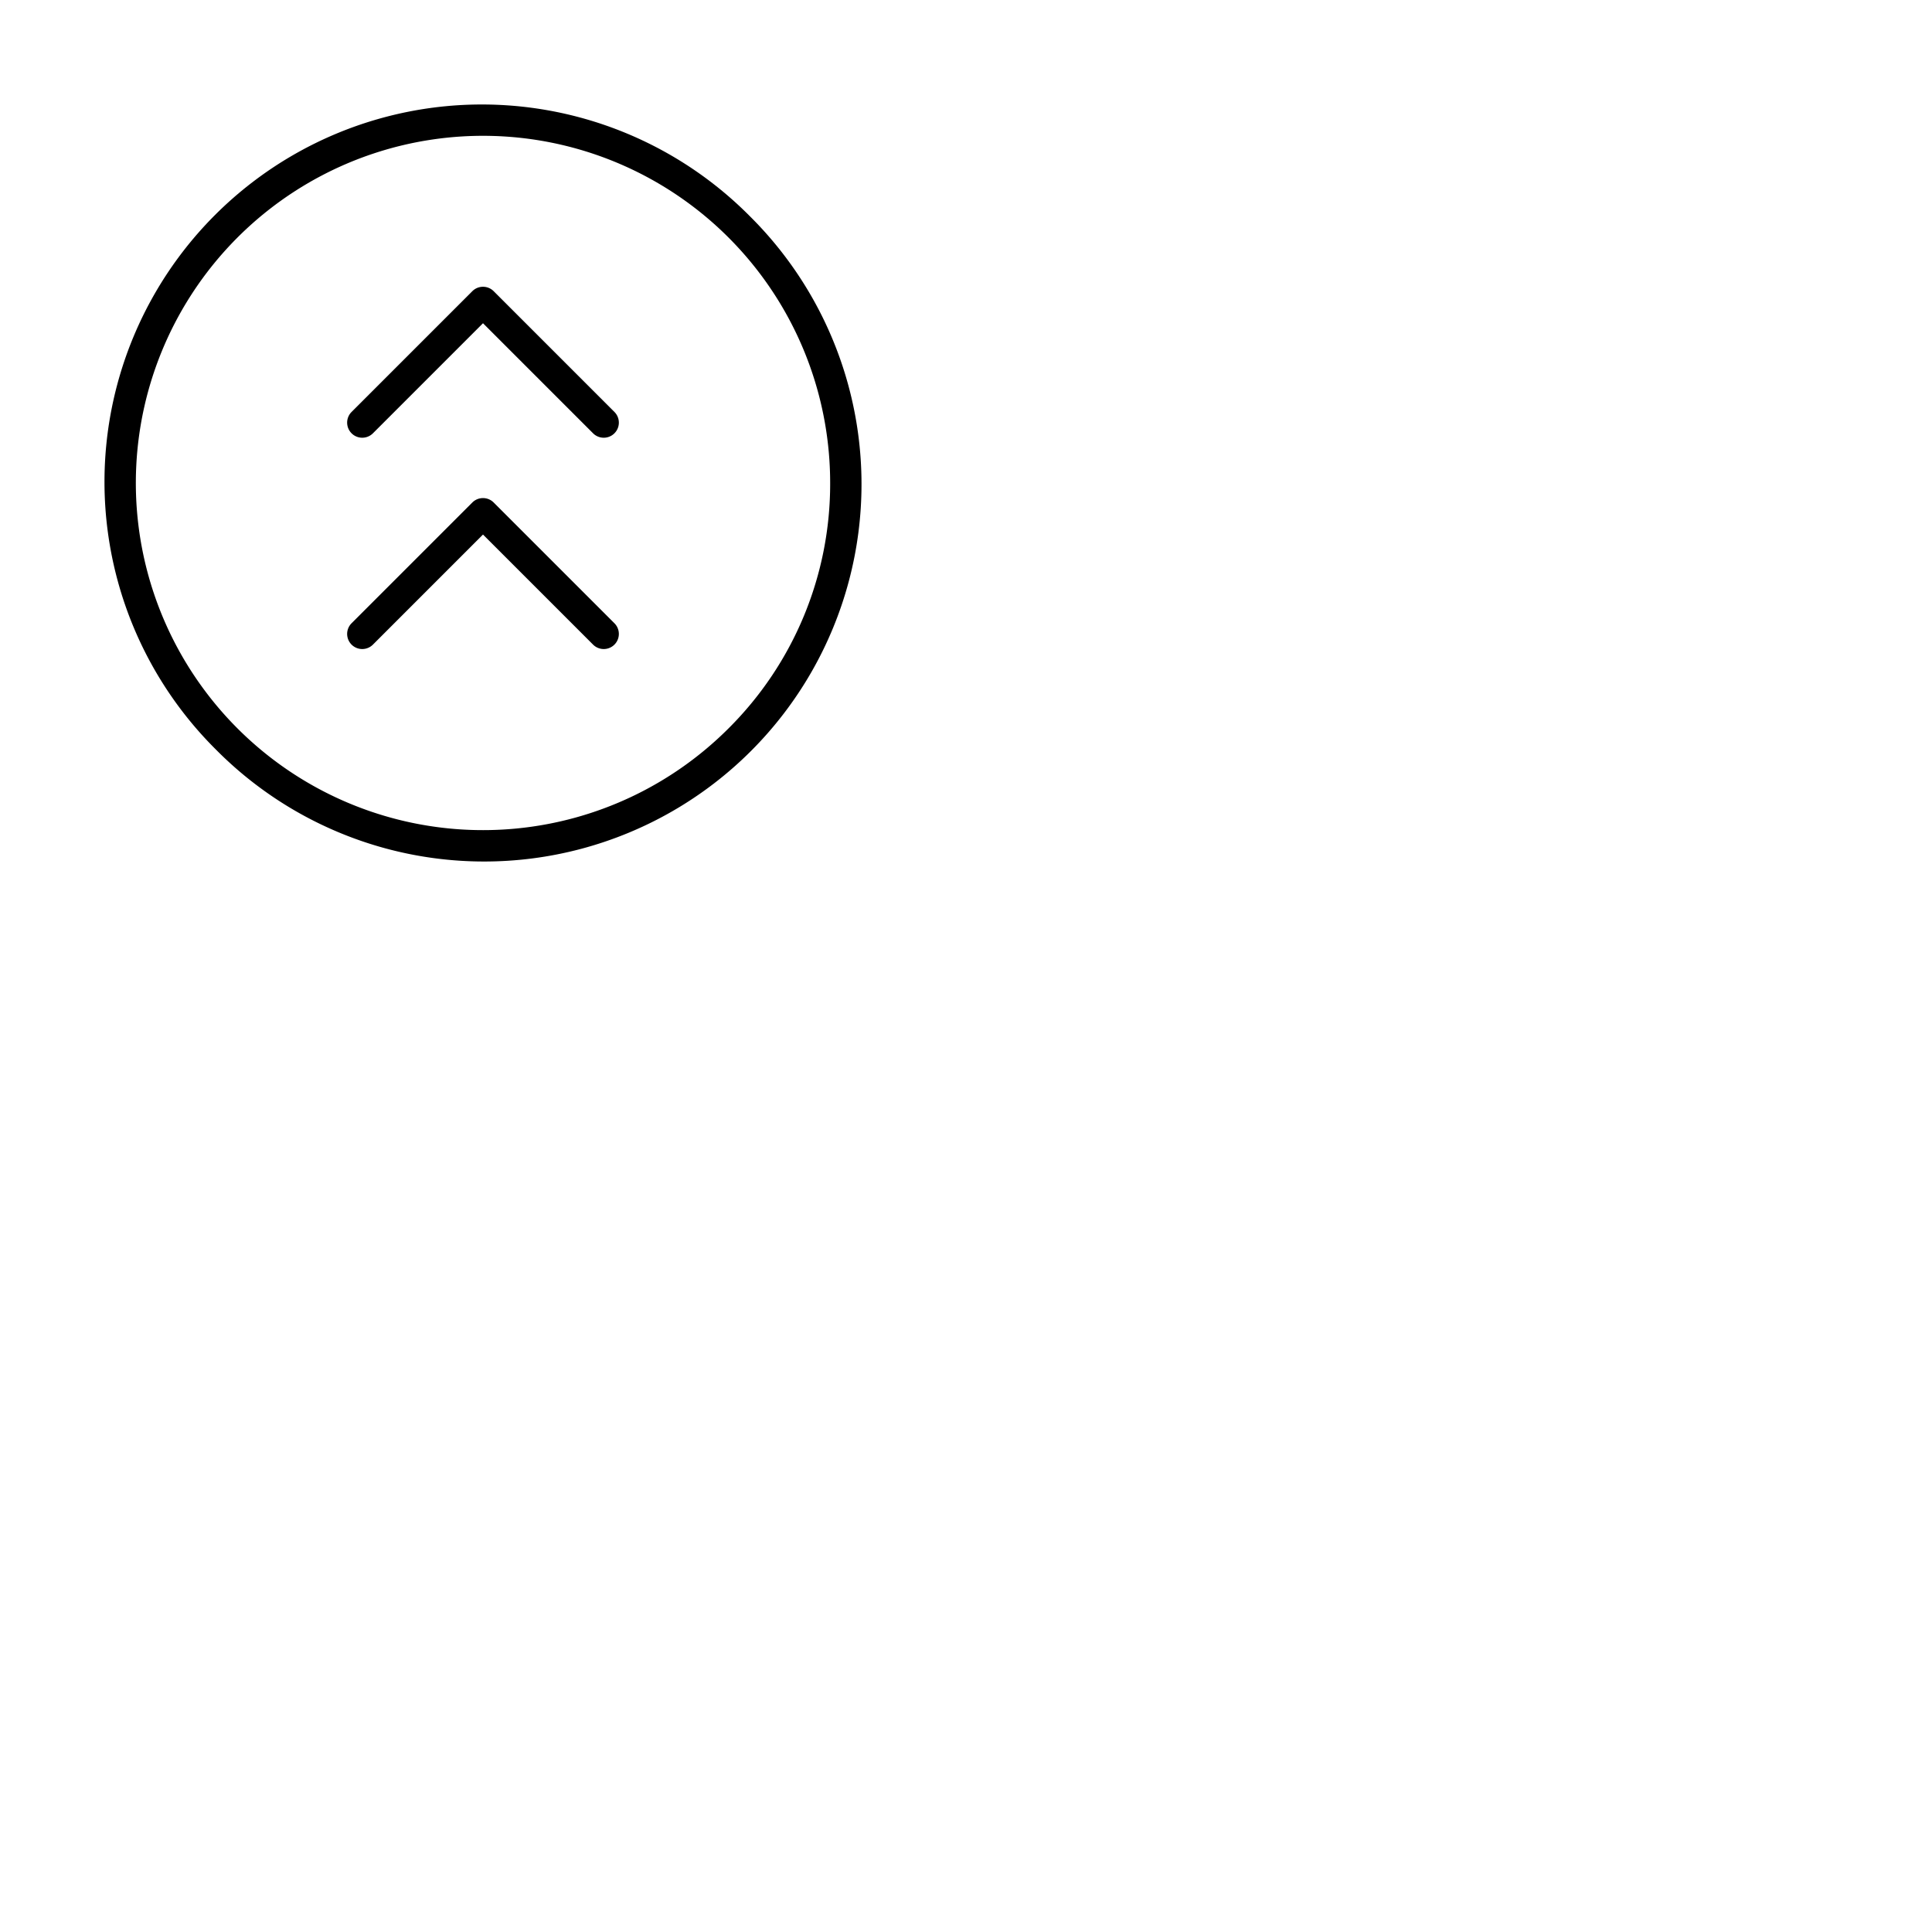 <svg xmlns="http://www.w3.org/2000/svg" version="1.1" viewBox="0 0 512 512" fill="currentColor"><path fill="currentColor" d="M198.71 57.29A100 100 0 1 0 57.29 198.71A100 100 0 1 0 198.71 57.29m-5.66 135.76A92 92 0 1 1 220 128a91.37 91.37 0 0 1-26.95 65.05m-30.22-27.88a4 4 0 0 1-5.66 5.66L128 141.66l-29.17 29.17a4 4 0 0 1-5.66-5.66l32-32a4 4 0 0 1 5.66 0Zm0-56a4 4 0 0 1-5.66 5.66L128 85.66l-29.17 29.17a4 4 0 0 1-5.66-5.66l32-32a4 4 0 0 1 5.66 0Z"/></svg>